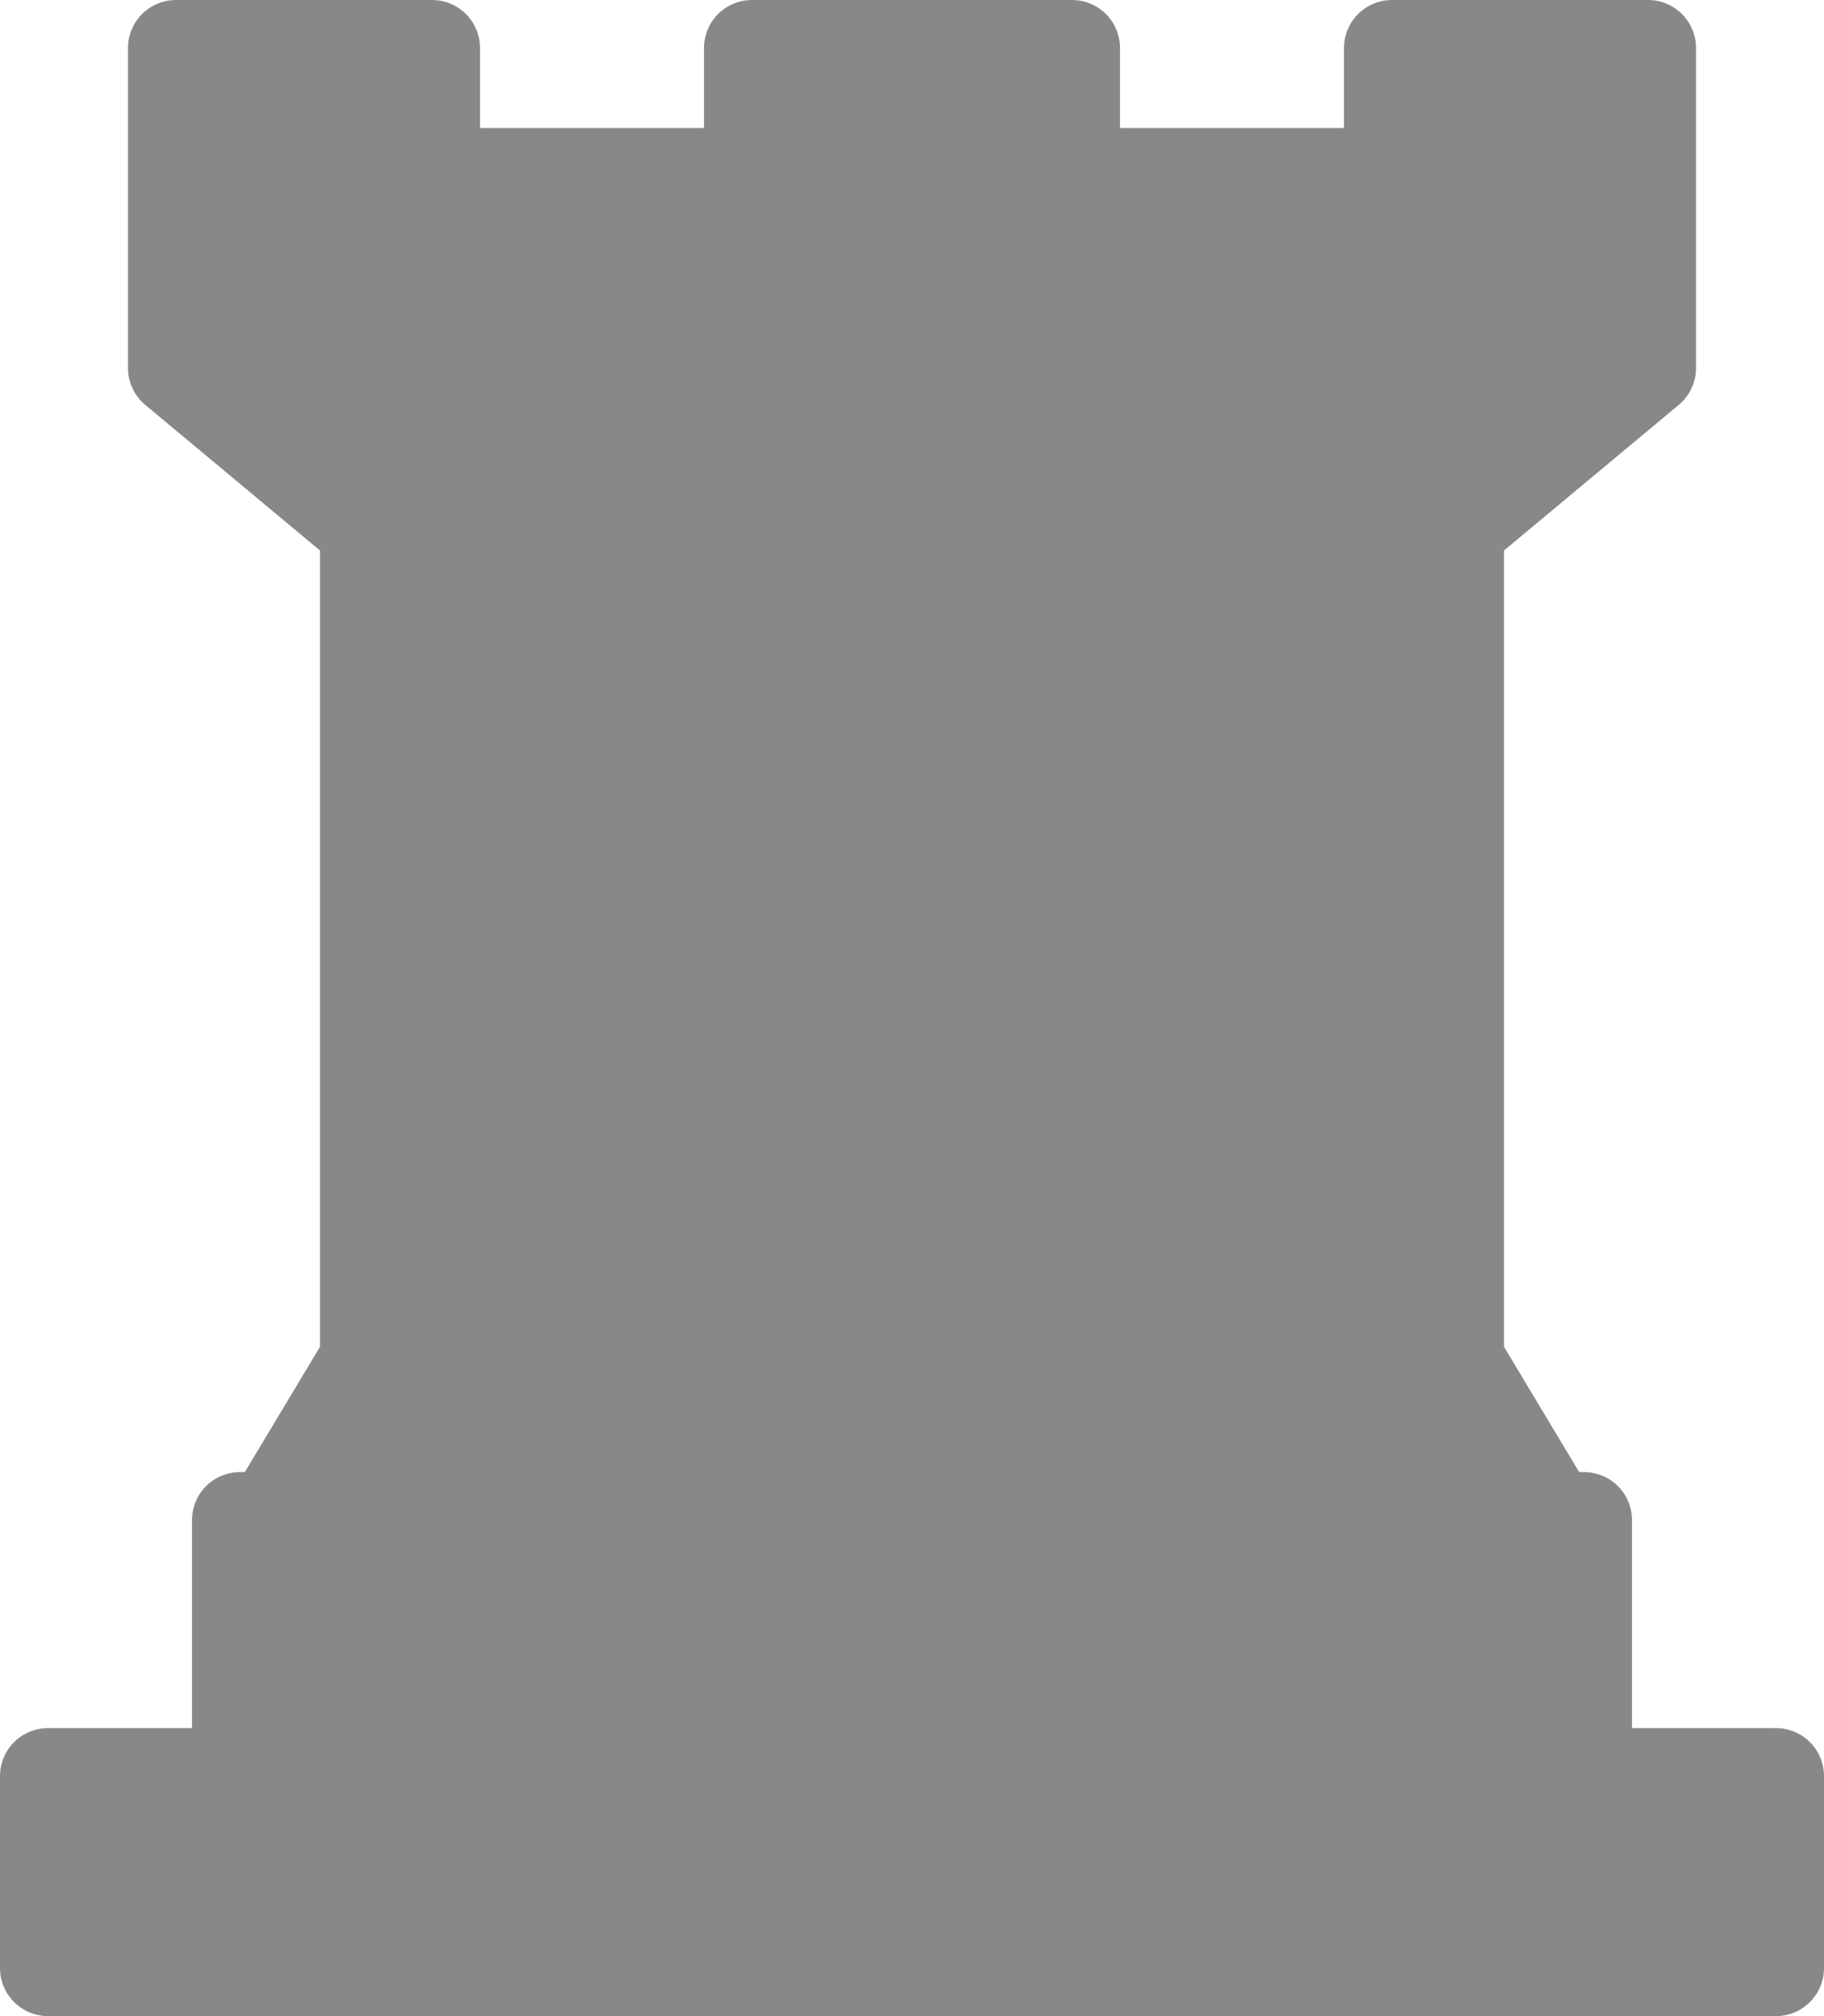 <?xml version="1.0" encoding="UTF-8" standalone="no"?>
<svg
   height="31.5"
   width="28.5"
   version="1.1"
   id="svg4"
   sodipodi:docname="R.svg"
   inkscape:version="1.1.2 (0a00cf5339, 2022-02-04, custom)"
   xmlns:inkscape="http://www.inkscape.org/namespaces/inkscape"
   xmlns:sodipodi="http://sodipodi.sourceforge.net/DTD/sodipodi-0.dtd"
   xmlns="http://www.w3.org/2000/svg"
   xmlns:svg="http://www.w3.org/2000/svg">
  <defs
     id="defs8" />
  <sodipodi:namedview
     id="namedview6"
     pagecolor="#ffffff"
     bordercolor="#666666"
     borderopacity="1.0"
     inkscape:pageshadow="2"
     inkscape:pageopacity="0.0"
     inkscape:pagecheckerboard="0"
     showgrid="false"
     inkscape:zoom="13.955556"
     inkscape:cx="14.259554"
     inkscape:cy="14.223726"
     inkscape:window-width="1920"
     inkscape:window-height="1007"
     inkscape:window-x="0"
     inkscape:window-y="0"
     inkscape:window-maximized="1"
     inkscape:current-layer="svg4" />
  <path
     d="m 0.75,30.75 h 27 v -3 h -27 z m 3.5,-7 1.5,-2.5 h 17 l 1.5,2.5 z m -0.5,4 v -4 h 21 v 4 z m 2,-6.5 v -13 h 17 v 13 z m 0,-13 -3,-2.5 h 23 l -3,2.5 z m -3,-2.5 v -5 h 4 v 2 h 5 v -2 h 5 v 2 h 5 v -2 h 4 v 5 z"
     fill="#888888"
     fill-rule="evenodd"
     stroke="#888888"
     stroke-width="1.5"
     stroke-linejoin="round"
     id="path2" />
</svg>
